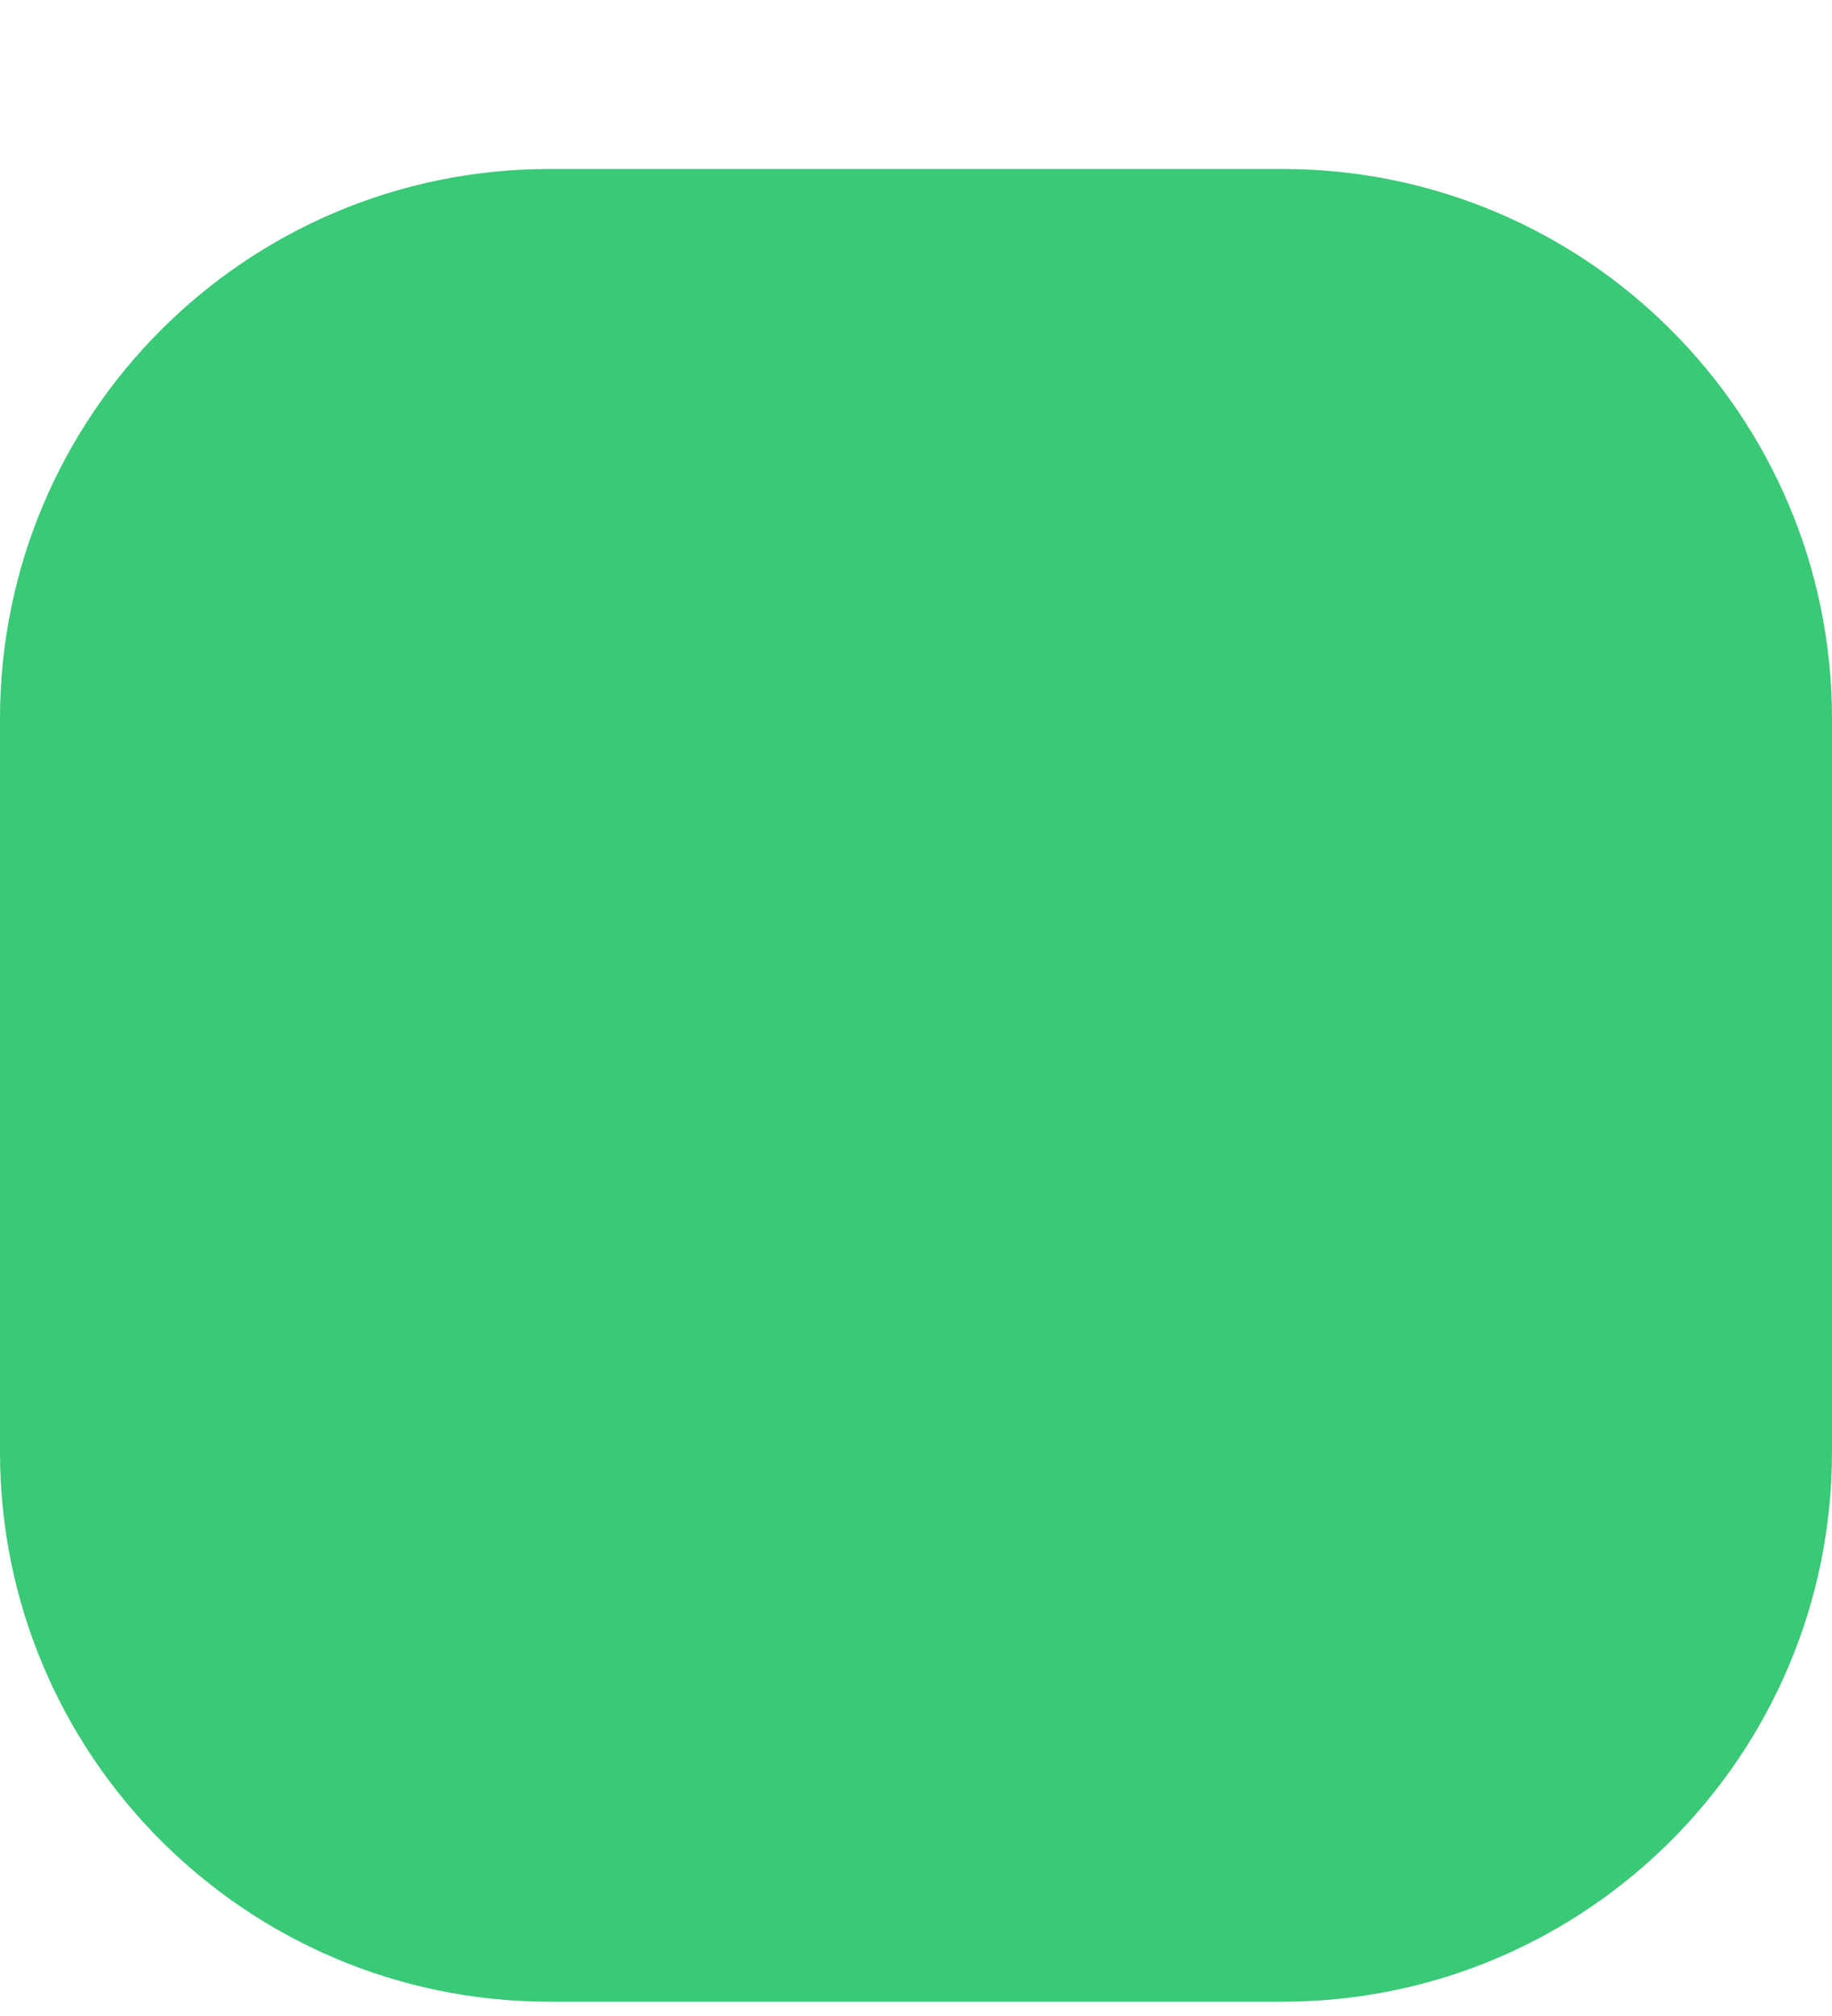 <svg width="10" height="11" viewBox="0 0 10 11" fill="none" xmlns="http://www.w3.org/2000/svg">
<g clip-path="url(#clip0_42_6618)">
<path d="M7 0.922H3C1.343 0.922 0 2.265 0 3.922V7.922C0 9.579 1.343 10.922 3 10.922H7C8.657 10.922 10 9.579 10 7.922V3.922C10 2.265 8.657 0.922 7 0.922Z" fill="#3AC977"/>
</g>
<defs>
<clipPath id="clip0_42_6618">
<rect width="10" height="10" fill="white" transform="translate(0 0.922)"/>
</clipPath>
</defs>
</svg>
